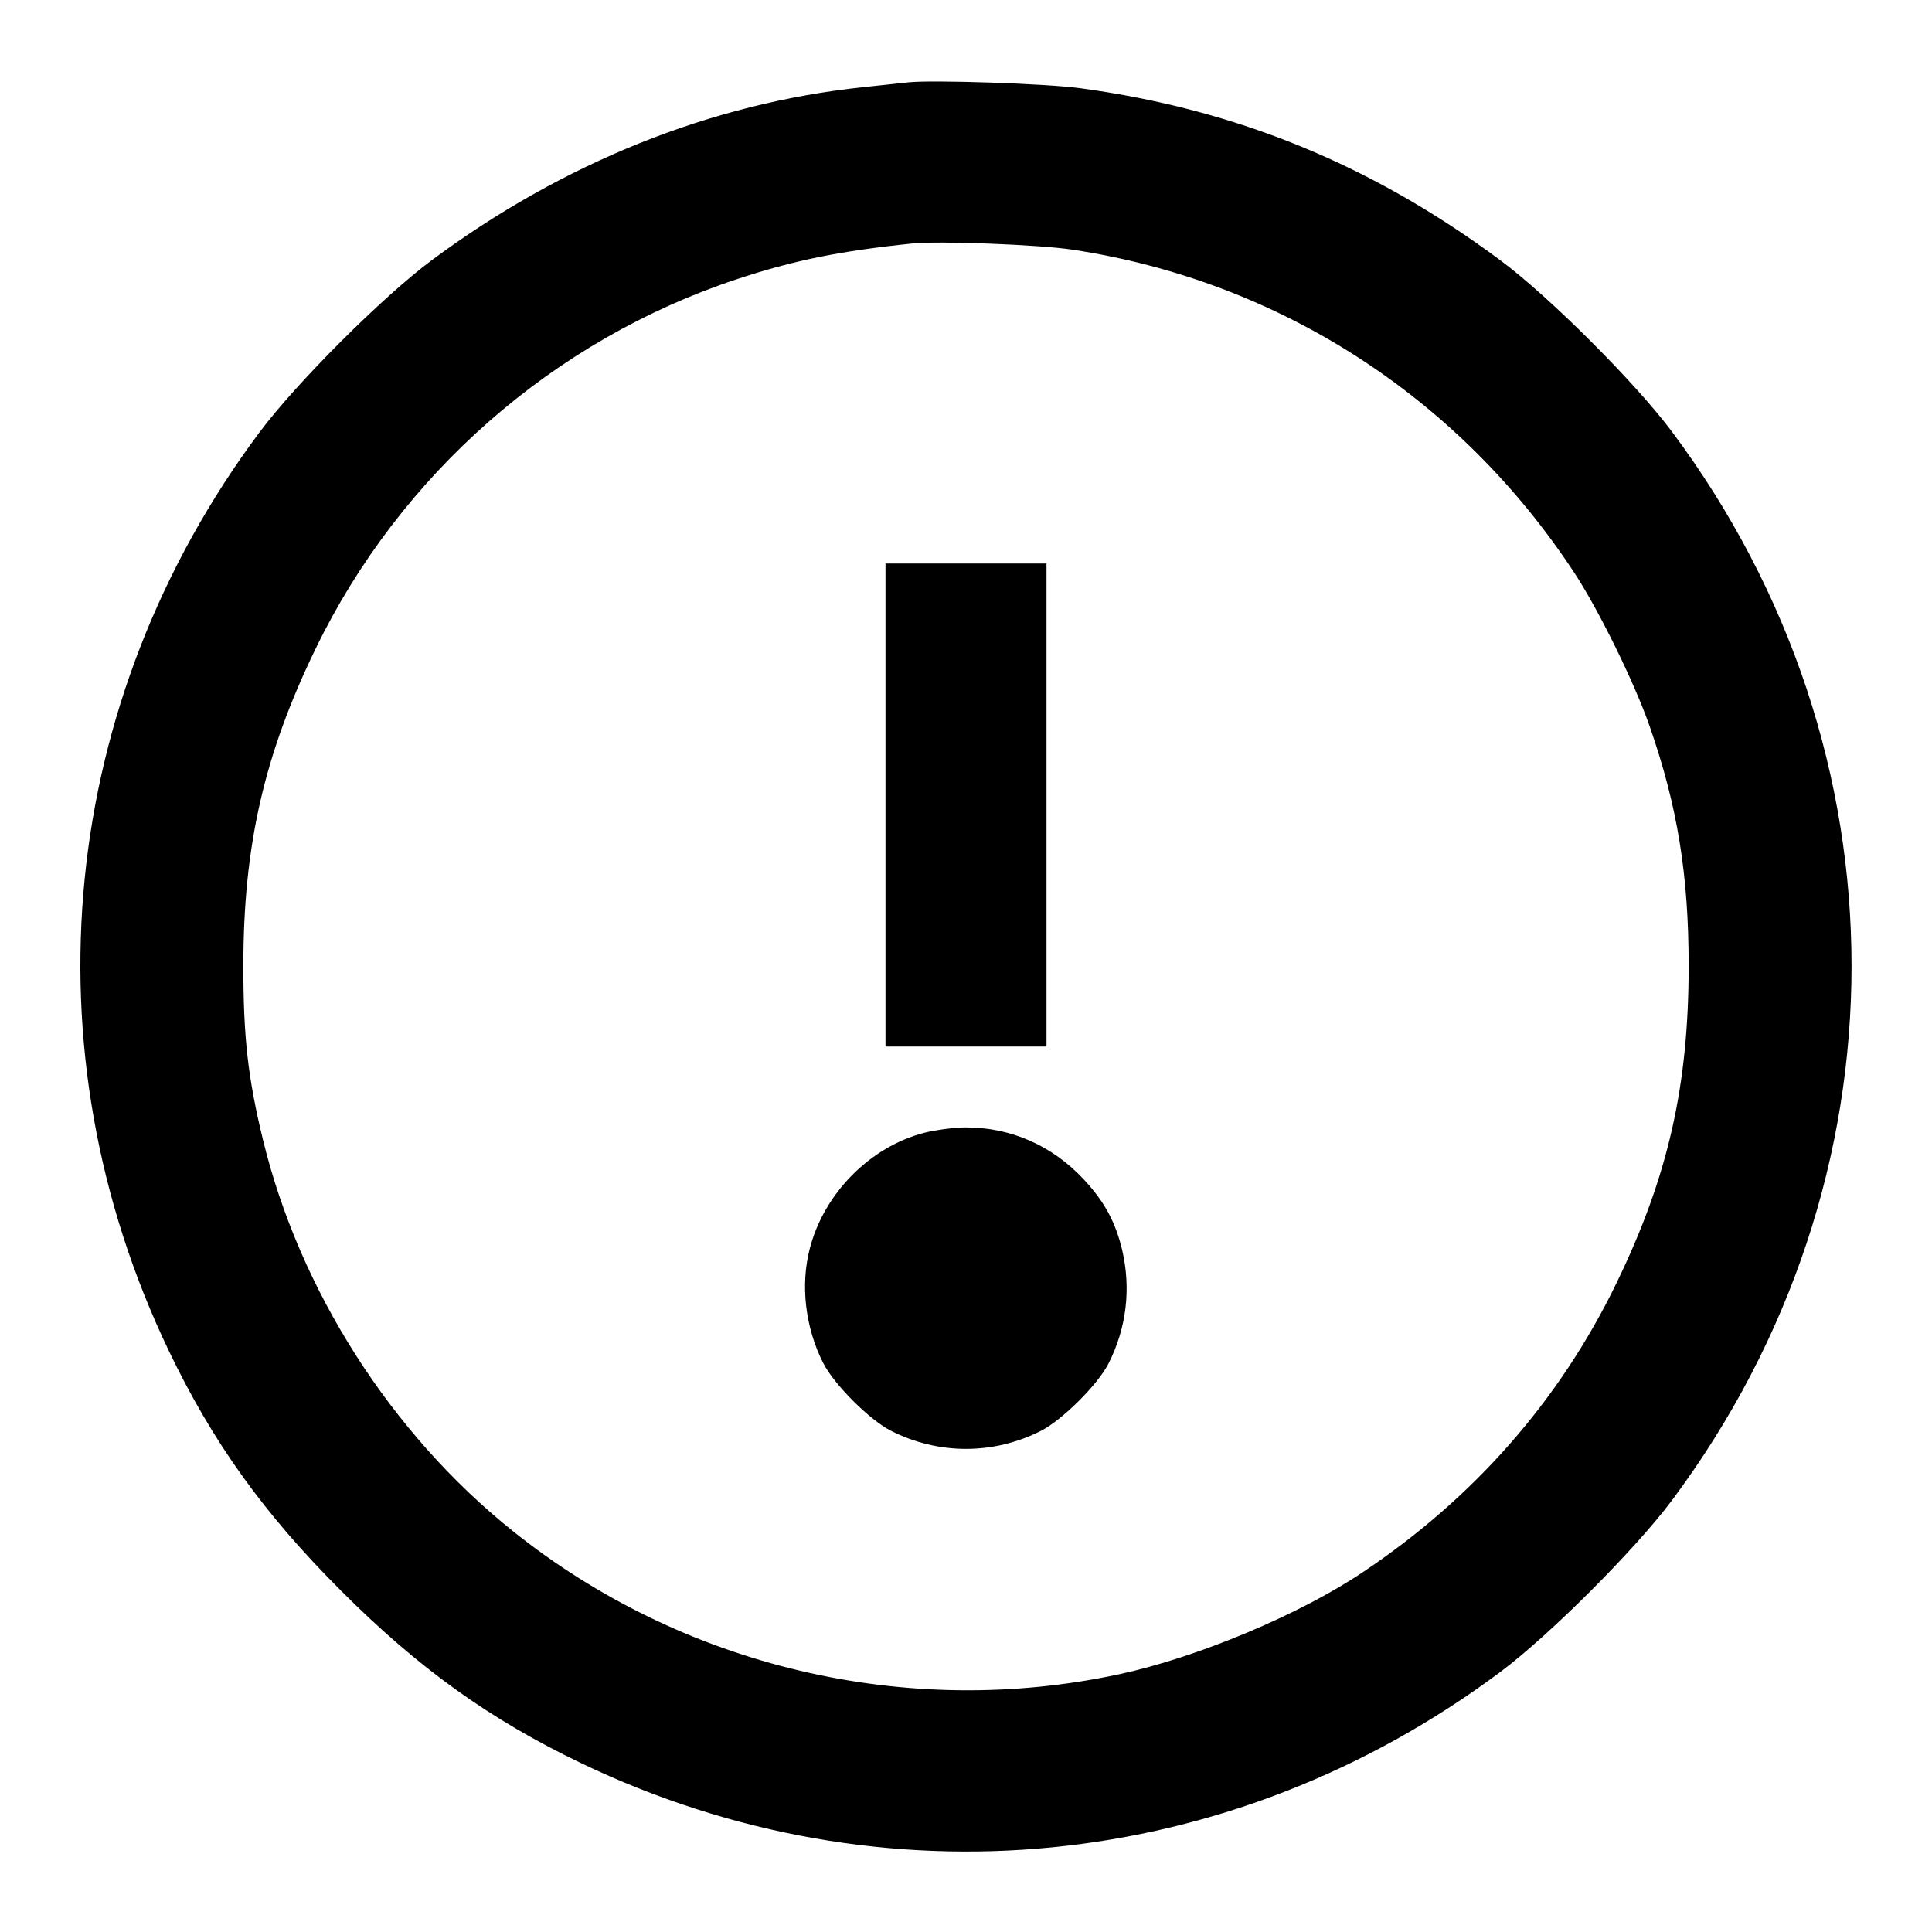 <svg xmlns="http://www.w3.org/2000/svg" viewBox="0 0 24 24" fill="none" stroke="currentColor" stroke-width="2" stroke-linecap="square" stroke-linejoin="miter"><path d="M11.280 1.023 C 11.203 1.032,10.951 1.059,10.720 1.083 C 8.832 1.283,6.991 2.023,5.360 3.235 C 4.751 3.688,3.684 4.755,3.226 5.367 C 0.728 8.714,0.301 13.032,2.097 16.780 C 2.643 17.918,3.276 18.801,4.238 19.762 C 5.199 20.724,6.082 21.357,7.220 21.903 C 10.967 23.699,15.288 23.270,18.637 20.770 C 19.246 20.316,20.316 19.246,20.770 18.637 C 23.744 14.652,23.744 9.348,20.770 5.363 C 20.316 4.755,19.247 3.686,18.640 3.235 C 17.045 2.049,15.365 1.360,13.423 1.096 C 13.000 1.038,11.574 0.990,11.280 1.023 M13.320 3.101 C 15.883 3.488,18.124 4.931,19.560 7.120 C 19.863 7.583,20.303 8.479,20.492 9.020 C 20.838 10.013,20.977 10.865,20.977 12.000 C 20.977 13.493,20.720 14.621,20.080 15.940 C 19.375 17.394,18.311 18.607,16.927 19.532 C 16.138 20.060,14.876 20.588,13.908 20.797 C 11.266 21.366,8.479 20.708,6.370 19.019 C 4.857 17.807,3.722 16.029,3.267 14.160 C 3.081 13.397,3.023 12.888,3.023 12.000 C 3.023 10.507,3.280 9.379,3.920 8.060 C 4.971 5.891,6.877 4.221,9.160 3.466 C 9.865 3.233,10.432 3.118,11.340 3.024 C 11.662 2.991,12.911 3.039,13.320 3.101 M11.000 10.000 L 11.000 13.000 12.000 13.000 L 13.000 13.000 13.000 10.000 L 13.000 7.000 12.000 7.000 L 11.000 7.000 11.000 10.000 M11.477 14.073 C 10.806 14.249,10.238 14.823,10.060 15.508 C 9.941 15.962,10.003 16.492,10.225 16.930 C 10.361 17.199,10.801 17.639,11.070 17.775 C 11.659 18.073,12.341 18.073,12.930 17.775 C 13.196 17.640,13.638 17.200,13.771 16.937 C 13.994 16.498,14.052 16.007,13.940 15.529 C 13.858 15.182,13.720 14.927,13.465 14.653 C 13.074 14.232,12.560 14.005,12.000 14.005 C 11.857 14.005,11.622 14.036,11.477 14.073 " stroke="none" fill="black" fill-rule="evenodd"></path></svg>